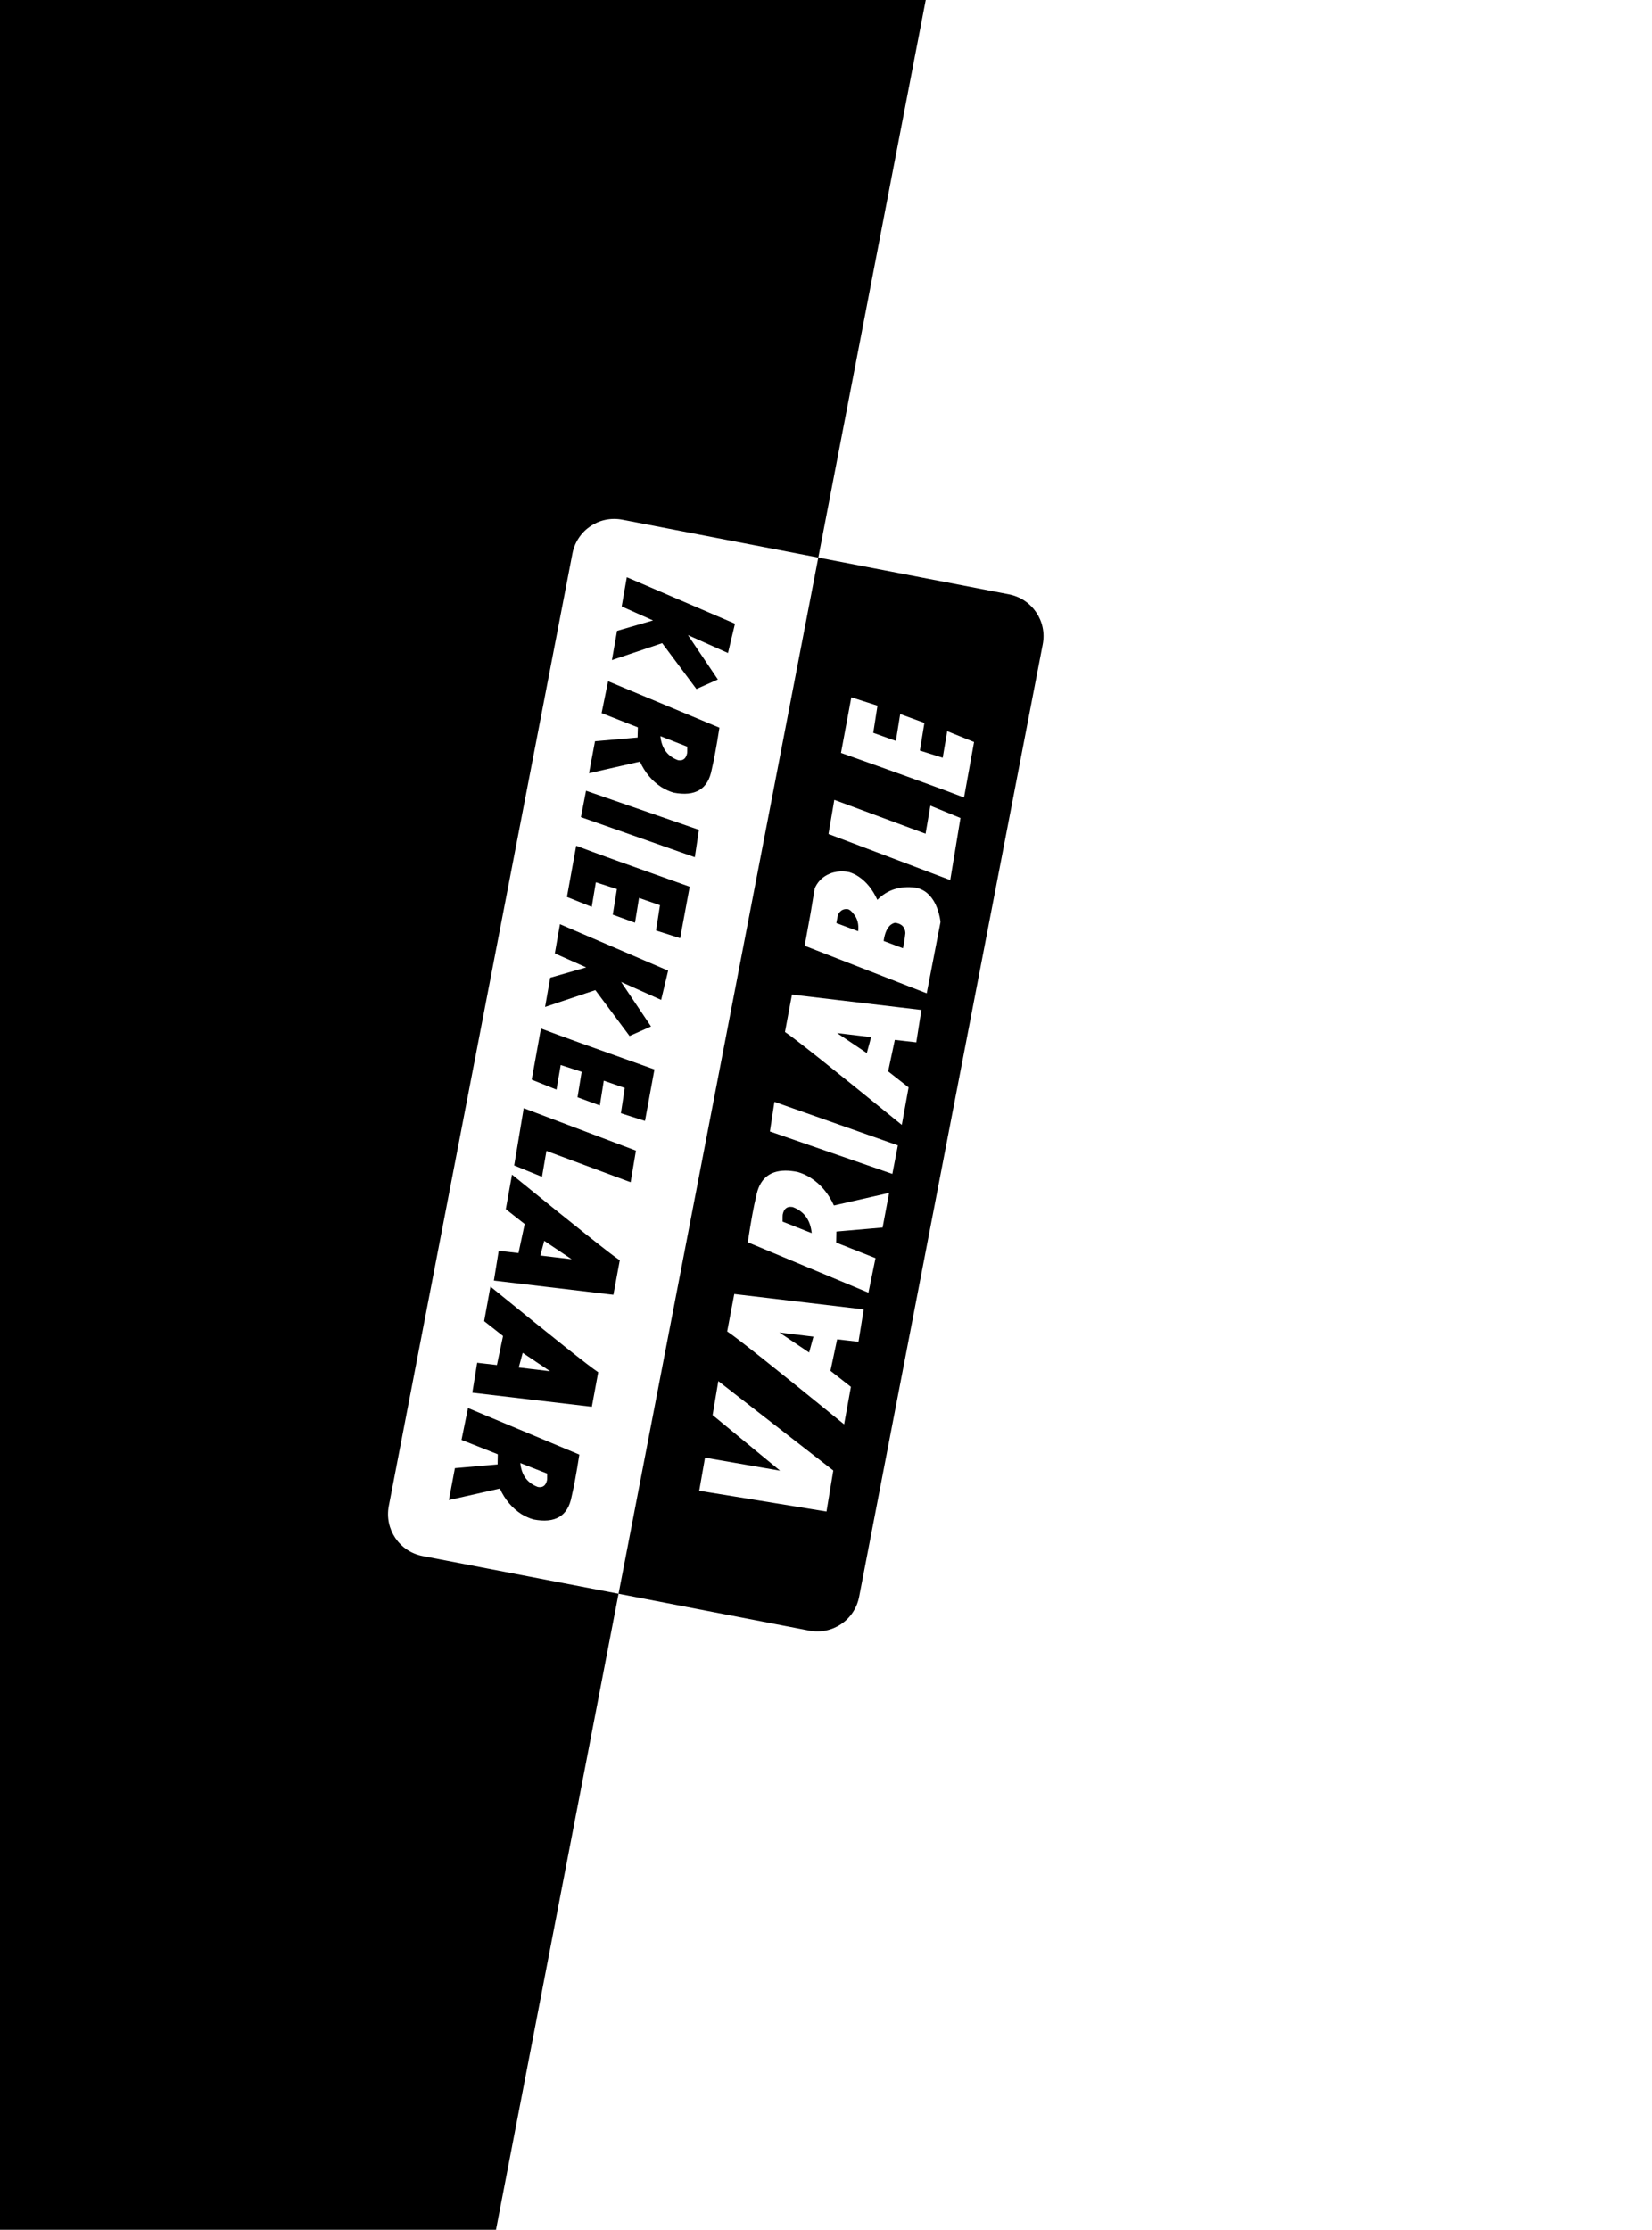 <?xml version="1.0" encoding="UTF-8" standalone="no"?>
<!-- Created with Inkscape (http://www.inkscape.org/) -->

<svg
   xmlns:dc="http://purl.org/dc/elements/1.1/"
   xmlns:cc="http://creativecommons.org/ns#"
   xmlns:rdf="http://www.w3.org/1999/02/22-rdf-syntax-ns#"
   xmlns:svg="http://www.w3.org/2000/svg"
   xmlns="http://www.w3.org/2000/svg"
   xmlns:sodipodi="http://sodipodi.sourceforge.net/DTD/sodipodi-0.dtd"
   xmlns:inkscape="http://www.inkscape.org/namespaces/inkscape"
   width="525.295"
   height="708.661"
   id="svg3853"
   version="1.1"
   inkscape:version="0.48.4 r9939"
   sodipodi:docname="cover.svg">
  <defs
     id="defs3855" />
  <sodipodi:namedview
     id="base"
     pagecolor="#ffffff"
     bordercolor="#666666"
     borderopacity="1.0"
     inkscape:pageopacity="0.0"
     inkscape:pageshadow="2"
     inkscape:zoom="0.1687891"
     inkscape:cx="276.25156"
     inkscape:cy="337.15742"
     inkscape:document-units="px"
     inkscape:current-layer="g3125"
     showgrid="false"
     inkscape:window-width="1280"
     inkscape:window-height="745"
     inkscape:window-x="0"
     inkscape:window-y="27"
     inkscape:window-maximized="1"
     units="mm" />
  <g
     inkscape:label="Layer 1"
     inkscape:groupmode="layer"
     id="layer1"
     transform="translate(0,-2448.425)">
    <flowRoot
       xml:space="preserve"
       id="flowRoot3880"
       style="font-size:40px;font-style:normal;font-weight:normal;line-height:125%;letter-spacing:0px;word-spacing:0px;fill:#000000;fill-opacity:1;stroke:none;font-family:Sans"><flowRegion
         id="flowRegion3882"><rect
           id="rect3884"
           width="113.568"
           height="55.399"
           x="459.813"
           y="276.774" /></flowRegion><flowPara
         id="flowPara3886">VARIAL</flowPara></flowRoot>    <g
       id="g3125"
       transform="matrix(0.617,0.031,-0.031,0.617,53.507,2475.522)">
      <path
         style="fill:#000000"
         d="M 388.156 -423.125 C 380.987 -423.052 374.661 -417.981 373.25 -410.656 L 333.031 -201.844 L 799.25 -201.844 L 799.25 243.531 L 905.5 -308.125 C 907.112 -316.497 901.653 -324.513 893.281 -326.125 L 391.281 -422.844 C 390.235 -423.045 389.18 -423.135 388.156 -423.125 z M 799.25 243.531 L 657.531 979.344 L 799.25 979.344 L 799.25 243.531 z M 657.531 979.344 L 105.5 979.344 L 88.312 1068.594 C 86.7 1076.965 92.16 1084.981 100.531 1086.594 L 602.562 1183.312 C 610.934 1184.925 618.981 1179.465 620.594 1171.094 L 657.531 979.344 z M 105.5 979.344 L 196.656 506.094 L 134.406 494.125 C 127.029 492.704 122.235 485.596 123.656 478.219 L 181.938 175.781 C 183.358 168.404 190.436 163.61 197.812 165.031 L 260.062 177.031 L 333.031 -201.844 L -185.469 -201.844 L -185.469 979.344 L 105.5 979.344 z M 260.062 177.031 L 196.656 506.094 L 257.219 517.781 C 264.596 519.202 271.673 514.408 273.094 507.031 L 331.375 204.562 C 332.796 197.186 327.971 190.108 320.594 188.688 L 260.062 177.031 z M 199.219 183.281 L 197.594 192.562 L 207.562 197 L 196.125 200.312 L 194.5 209.594 L 210.469 204.219 L 221.344 218.781 L 228.156 215.75 L 218.656 201.656 L 231.375 207.344 L 233.594 198.031 L 199.219 183.281 z M 193.281 216.312 L 191.219 226.438 L 202.75 230.969 L 202.656 234.188 L 189.125 235.375 L 187.219 245.531 L 203.406 241.844 C 204.997 245.329 207.285 248.028 210.219 249.938 C 211.425 250.659 212.702 251.297 214.094 251.688 C 220.99 253.016 225.007 250.599 226.188 244.469 C 226.828 241.78 227.7 237.297 228.656 231.062 L 193.281 216.312 z M 270.562 221.406 L 278.875 224.062 L 277.531 232.688 L 284.719 235.25 L 286.094 226.719 L 293.781 229.531 L 292.344 238.312 L 299.594 240.594 L 301.031 232.156 L 309.562 235.594 L 306.375 253.219 C 300.787 251.038 287.753 246.319 267.281 239.062 L 270.562 221.406 z M 209.906 233.75 L 218.438 237.094 C 218.446 238.318 218.429 239.007 218.406 239.125 C 218.066 240.893 217.06 241.682 215.469 241.375 C 212.105 240.116 210.275 237.55 209.906 233.75 z M 186.281 251.094 L 184.656 259.469 L 220.844 272.188 L 222.156 263.5 L 186.281 251.094 z M 265.156 253.969 L 294.156 264.719 L 295.688 255.812 L 305.25 259.719 L 302 279.438 L 263.312 264.812 L 265.156 253.969 z M 183.156 268.562 L 180.219 284.812 L 188.094 287.969 L 189.406 280.156 L 196.094 282.312 L 194.781 290.438 L 201.844 293 L 203.125 285.125 L 209.781 287.438 L 208.531 295.469 L 216.188 297.906 L 219.219 281.562 C 200.334 274.869 188.28 270.527 183.156 268.562 z M 267.062 276.688 C 267.962 276.65 268.901 276.719 269.875 276.906 C 271.001 277.256 272.057 277.764 273.031 278.438 C 275.451 280.096 277.383 282.522 278.844 285.719 C 282.028 282.489 286.086 281.207 291 281.844 C 293.726 282.369 295.814 284.098 297.281 287.031 C 298.128 288.829 298.679 290.749 298.906 292.781 L 294.531 315.406 L 255.75 300.312 L 257.625 290 L 258.938 282.094 C 259.741 280.216 261.053 278.787 262.875 277.812 C 264.168 277.123 265.563 276.751 267.062 276.688 z M 268.906 288.656 C 268.359 288.659 267.838 288.815 267.375 289.156 C 266.757 289.612 266.366 290.233 266.219 291 L 265.812 293.094 L 272.75 295.688 C 272.998 293.482 272.528 291.671 271.344 290.25 C 270.639 289.319 270.023 288.794 269.469 288.688 C 269.277 288.651 269.089 288.655 268.906 288.656 z M 284.469 293.031 C 284.056 293.068 283.595 293.289 283.094 293.656 C 281.943 294.583 281.192 296.286 280.844 298.781 L 286.969 301.094 C 287.259 300.045 287.51 298.413 287.75 296.25 C 287.652 294.464 286.676 293.415 284.844 293.062 C 284.716 293.038 284.606 293.019 284.469 293.031 z M 178 293.469 L 176.375 302.75 L 186.344 307.188 L 174.906 310.469 L 173.281 319.75 L 189.25 314.406 L 200.125 328.969 L 206.938 325.938 L 197.438 311.812 L 210.156 317.5 L 212.375 308.219 L 178 293.469 z M 251.719 315.812 L 292.844 320.688 L 291.219 330.969 L 284.406 330.188 L 282.281 340.188 L 288.781 345.281 L 286.625 357.188 C 264.777 339.416 252.406 329.573 249.5 327.688 L 251.719 315.812 z M 171.969 326.594 L 169.031 342.844 L 176.906 346 L 178.25 338.188 L 184.906 340.344 L 183.594 348.438 L 190.688 351.031 L 191.938 343.156 L 198.594 345.469 L 197.375 353.5 L 205.031 355.938 L 208.031 339.594 C 189.147 332.9 177.092 328.559 171.969 326.594 z M 266.062 328.031 L 275.5 334.375 L 276.875 329.312 L 266.062 328.031 z M 246.156 349.875 L 285.375 363.688 L 283.625 372.75 L 244.719 359.281 L 246.156 349.875 z M 166.5 351.906 L 163.469 370.094 L 172.312 373.688 L 173.719 365.469 L 200.469 375.406 L 202.156 365.375 L 166.5 351.906 z M 249.562 371.719 C 250.748 371.705 252.063 371.854 253.469 372.125 C 254.978 372.548 256.357 373.175 257.656 374 C 260.844 376.028 263.325 378.956 265.062 382.781 L 282.594 378.781 L 280.531 389.781 L 265.844 391.062 L 265.781 394.562 L 278.281 399.5 L 276.031 410.469 L 237.688 394.469 C 238.728 387.689 239.607 382.844 240.344 379.938 C 241.349 374.531 244.424 371.779 249.562 371.719 z M 162.781 373 L 160.812 383.969 L 166.812 388.688 L 164.844 397.906 L 158.562 397.188 L 157.031 406.656 L 195 411.156 L 197.031 400.188 C 194.311 398.441 182.923 389.351 162.781 373 z M 251.344 383.219 C 249.965 383.176 249.112 384.004 248.781 385.719 C 248.757 385.847 248.741 386.579 248.75 387.906 L 258 391.562 C 257.605 387.422 255.594 384.642 251.969 383.281 C 251.75 383.239 251.541 383.225 251.344 383.219 z M 173.031 394.031 L 181.75 399.875 L 171.781 398.688 L 173.031 394.031 z M 155.938 408.562 L 153.938 419.531 L 159.938 424.25 L 158 433.469 L 151.719 432.75 L 150.188 442.25 L 188.156 446.719 L 190.188 435.75 C 187.467 434.003 176.08 424.913 155.938 408.562 z M 233.406 410.906 L 274.531 415.781 L 272.875 426.062 L 266.094 425.281 L 263.969 435.281 L 270.469 440.375 L 268.312 452.281 C 246.464 434.51 234.062 424.666 231.156 422.781 L 233.406 410.906 z M 247.75 423.125 L 257.188 429.469 L 258.562 424.438 L 247.75 423.125 z M 166.188 429.594 L 174.906 435.438 L 164.938 434.25 L 166.188 429.594 z M 228.344 438.562 L 264.875 466.938 L 262.719 479.969 L 222.281 473.375 L 224.125 462.875 L 247.969 467 L 226.531 449.344 L 228.344 438.562 z M 148.812 447.125 L 146.75 457.25 L 158.281 461.812 L 158.219 465.031 L 144.656 466.219 L 142.75 476.344 L 158.938 472.688 C 160.528 476.173 162.817 478.871 165.75 480.781 C 166.956 481.503 168.233 482.11 169.625 482.5 C 176.522 483.828 180.538 481.443 181.719 475.312 C 182.359 472.624 183.231 468.141 184.188 461.906 L 148.812 447.125 z M 165.438 464.594 L 173.969 467.938 C 173.977 469.162 173.96 469.82 173.938 469.938 C 173.597 471.706 172.592 472.494 171 472.188 C 167.636 470.928 165.806 468.394 165.438 464.594 z "
         transform="matrix(1.618,-0.081,0.081,1.618,-88.774,-39.489)"
         id="rect3010" />
    </g>
  </g>
</svg>
